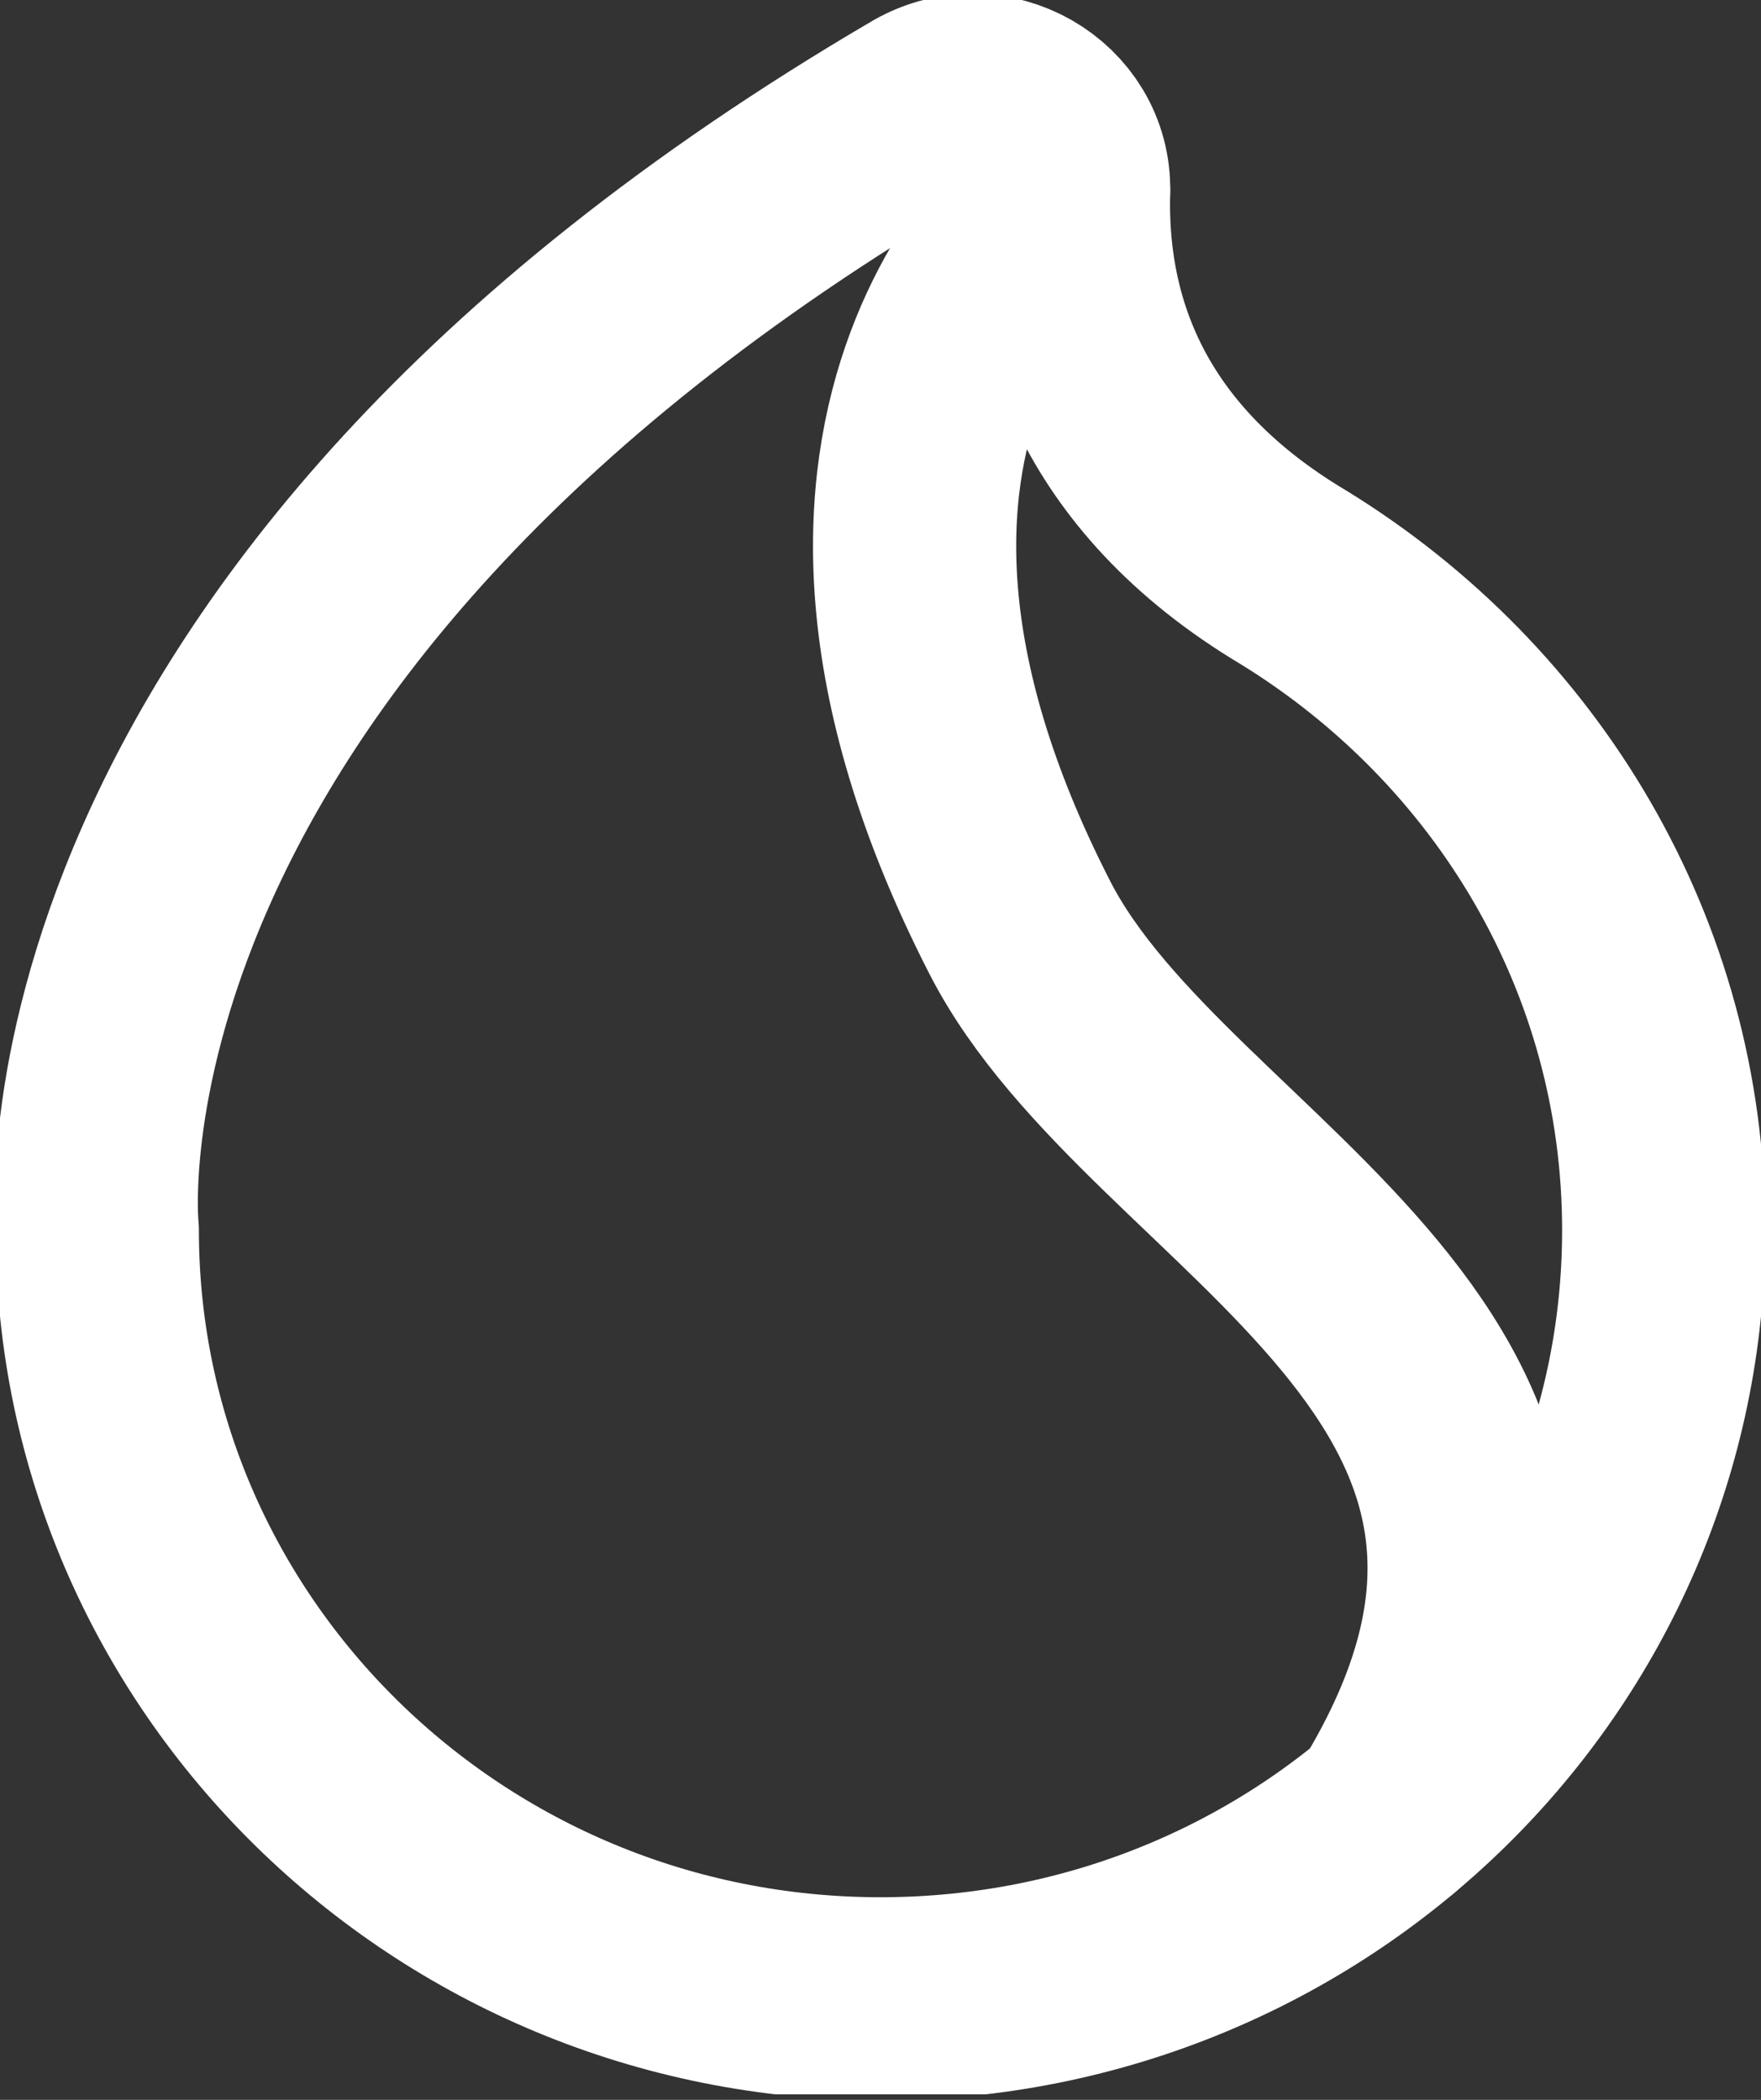 <svg width="104" height="124" viewBox="0 0 104 124" fill="none" xmlns="http://www.w3.org/2000/svg">
<rect x="0" y="0" width="104" height="124" fill="#333333" stroke="none"/>
<g clip-path="url(#clip0_757_666)">
<path d="M76.42 34.114C65.216 27.441 62.917 18.326 63.109 11.277C63.204 6.954 58.416 4.229 54.586 6.39C1.915 37.215 5.746 72.644 5.746 72.644C5.746 97.642 26.431 118.036 52 118.036C77.569 118.036 98.254 97.736 98.254 72.644C98.254 56.386 89.54 42.196 76.42 34.114Z" stroke="white" stroke-width="12" stroke-miterlimit="10" stroke-linecap="round" stroke-linejoin="round"/>
<path d="M63.109 11.277C63.109 11.277 44.722 24.528 60.236 54.789C68.472 70.859 98.254 80.727 81.974 107.228" stroke="white" stroke-width="12" stroke-miterlimit="10" stroke-linecap="round" stroke-linejoin="round"/>
</g>
<defs>
<clipPath id="clip0_757_666">
<rect width="104" height="123.674" fill="white"/>
</clipPath>
</defs>
</svg>
